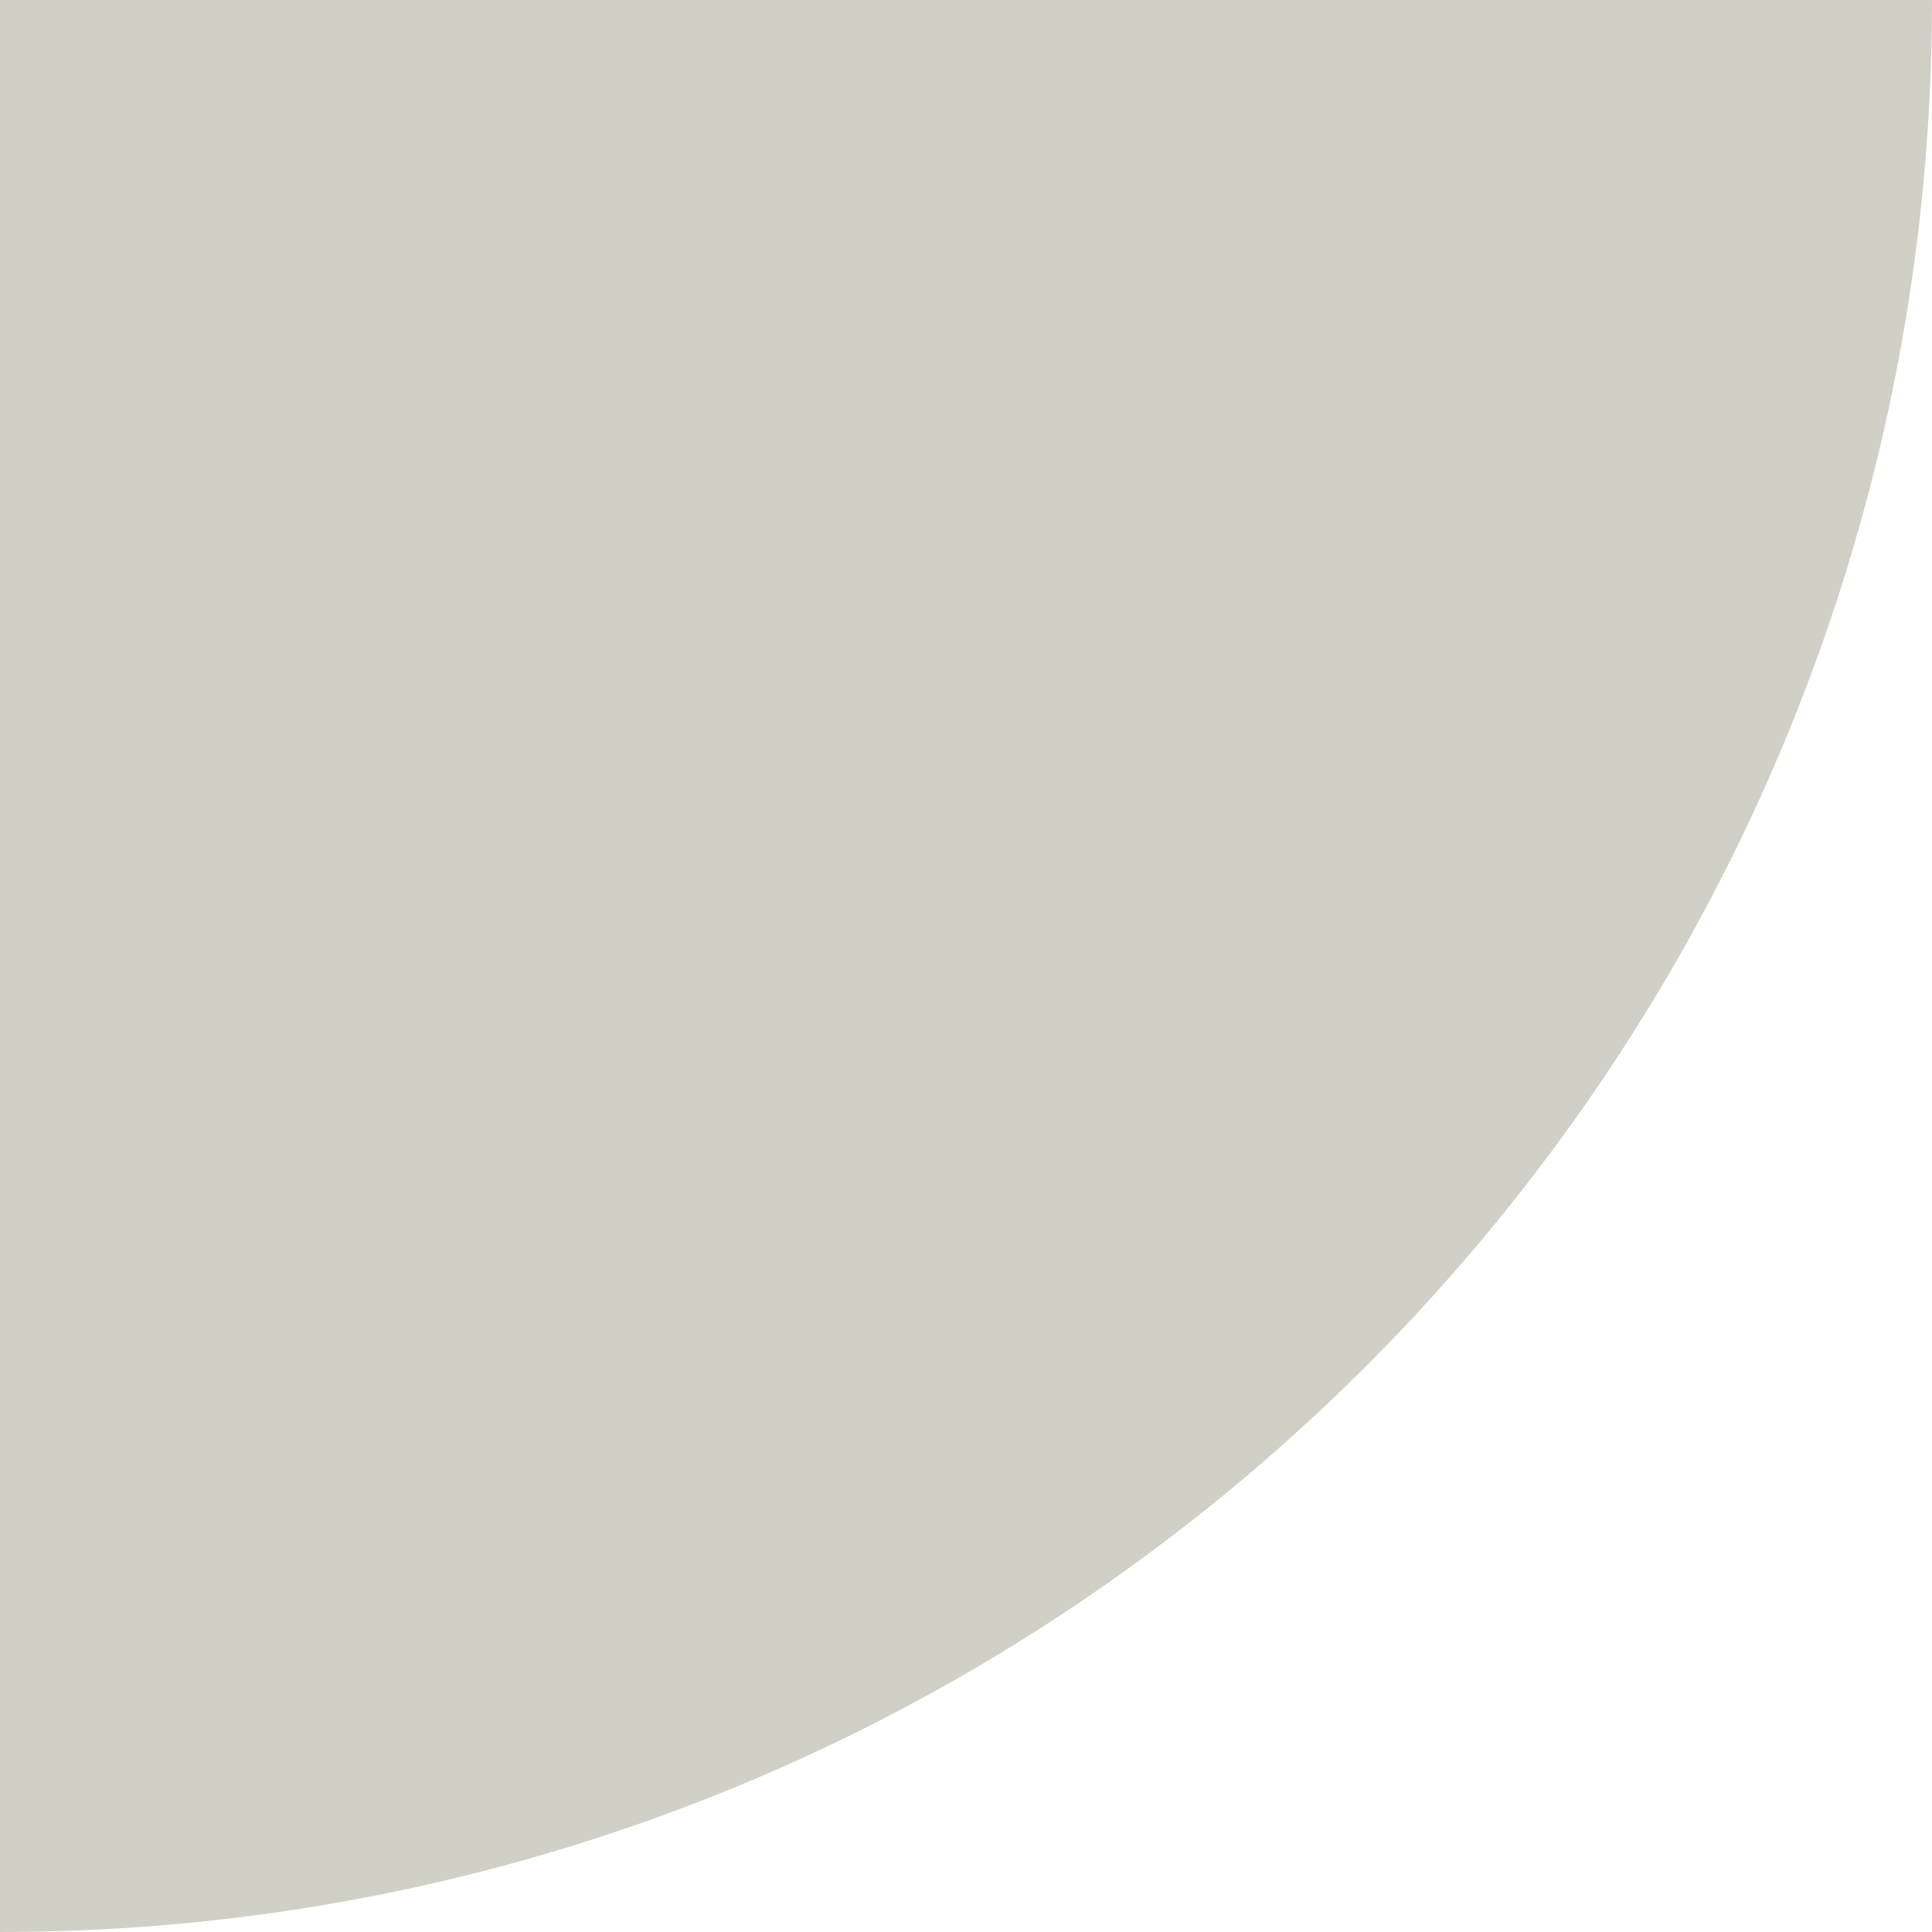 <svg width="64" height="64" viewBox="0 0 64 64" fill="none" xmlns="http://www.w3.org/2000/svg">
<g clip-path="url(#clip0_22:6461)">
<path d="M64 0C64 35.346 35.346 64 0 64V64L5.59506e-06 -5.59506e-06L64 0V0Z" fill="#D0D0C6"/>
</g>
<defs>
<clipPath id="clip0_22:6461">
<rect width="64" height="64" fill="white"/>
</clipPath>
</defs>
</svg>
